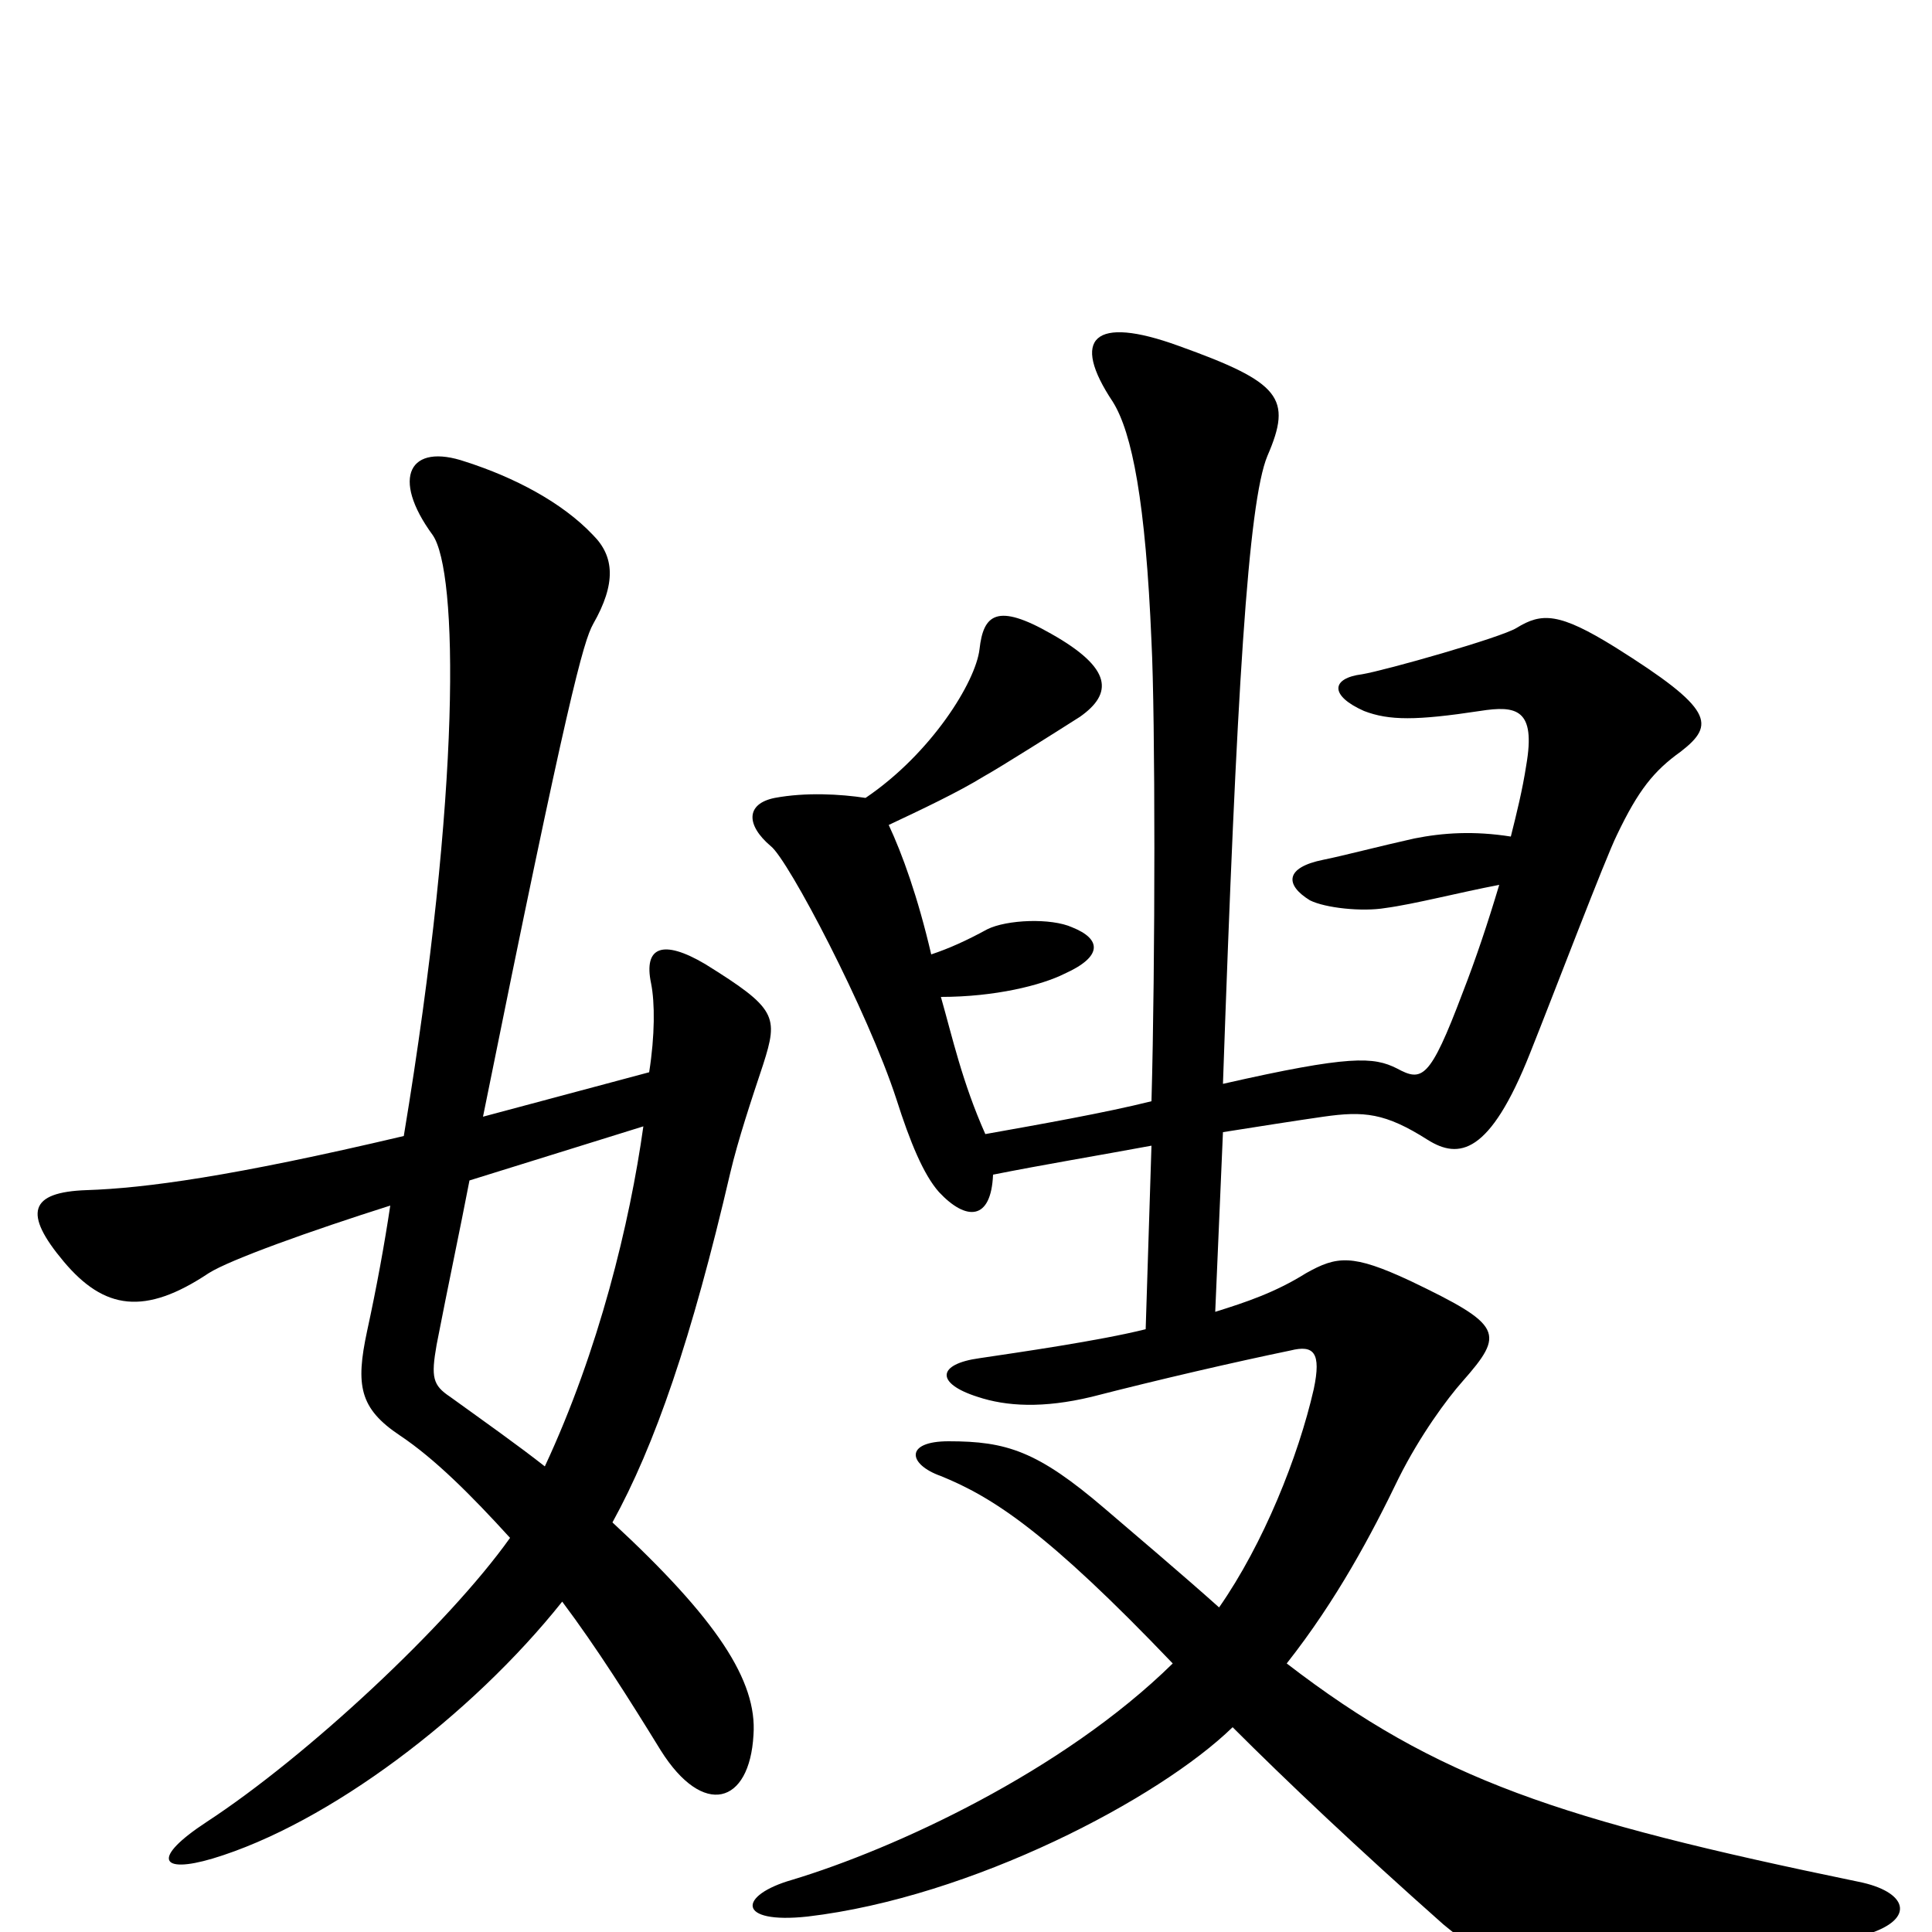 <svg xmlns="http://www.w3.org/2000/svg" viewBox="0 -1000 1000 1000">
	<path fill="#000000" d="M967 1C992 -7 987 -21 962 -26C807 -58 744 -79 666 -139C692 -172 710 -206 724 -235C735 -257 749 -276 757 -285C779 -310 778 -314 730 -337C700 -351 692 -350 676 -341C660 -331 645 -326 629 -321L633 -414C652 -417 671 -420 685 -422C706 -425 717 -424 739 -410C755 -400 771 -402 792 -455C804 -485 831 -556 837 -568C848 -591 856 -601 870 -611C888 -625 887 -633 836 -665C807 -683 798 -683 785 -675C777 -670 717 -653 705 -651C689 -649 688 -640 706 -632C719 -627 733 -627 766 -632C785 -635 795 -633 790 -604C788 -591 785 -579 782 -567C763 -570 747 -569 732 -566C714 -562 695 -557 685 -555C665 -551 665 -542 678 -534C686 -530 705 -528 717 -530C732 -532 755 -538 776 -542C770 -522 764 -504 757 -486C740 -441 736 -440 723 -447C711 -453 699 -454 633 -439C640 -641 646 -740 656 -764C669 -794 663 -802 610 -821C566 -837 554 -825 576 -792C586 -776 593 -740 596 -668C598 -629 598 -501 596 -430C572 -424 538 -418 510 -413C498 -440 493 -463 487 -484C515 -484 539 -490 551 -496C571 -505 570 -514 555 -520C544 -525 521 -524 511 -519C500 -513 491 -509 482 -506C475 -536 467 -558 460 -573C477 -581 496 -590 509 -598C518 -603 548 -622 559 -629C576 -641 576 -654 544 -672C516 -688 509 -682 507 -664C505 -647 482 -610 448 -587C435 -589 417 -590 401 -587C386 -584 386 -573 399 -562C408 -555 449 -477 464 -431C471 -409 478 -392 486 -383C500 -368 513 -368 514 -392C539 -397 569 -402 596 -407L593 -312C569 -306 527 -300 507 -297C485 -294 484 -284 506 -277C521 -272 540 -271 565 -277C600 -286 639 -295 668 -301C680 -304 684 -300 680 -281C672 -246 654 -201 631 -168C612 -185 586 -207 572 -219C537 -249 521 -254 491 -254C468 -254 470 -242 487 -236C514 -225 542 -207 607 -139C550 -83 463 -43 410 -27C382 -19 381 -4 418 -8C503 -18 600 -69 638 -106C666 -78 703 -43 747 -4C782 25 803 29 851 21C872 18 953 5 967 1ZM395 -449C403 -474 402 -478 365 -501C343 -514 333 -510 337 -491C339 -481 339 -464 336 -445L250 -422C294 -640 302 -668 307 -677C319 -698 318 -712 307 -723C291 -740 266 -753 241 -761C212 -771 202 -753 224 -723C237 -704 239 -593 209 -412C120 -391 75 -385 45 -384C15 -383 12 -372 33 -347C54 -322 75 -319 108 -341C119 -348 161 -363 202 -376C199 -356 195 -334 190 -311C184 -283 186 -271 207 -257C225 -245 244 -226 264 -204C232 -159 159 -91 107 -57C78 -38 83 -30 110 -38C170 -56 244 -112 291 -171C309 -147 326 -120 342 -94C364 -59 388 -66 390 -102C392 -130 371 -162 317 -212C339 -252 358 -307 378 -393C382 -410 389 -431 395 -449ZM333 -417C326 -367 310 -301 282 -241C268 -252 251 -264 233 -277C224 -283 223 -287 226 -304C232 -335 238 -363 243 -389Z"/>
</svg>